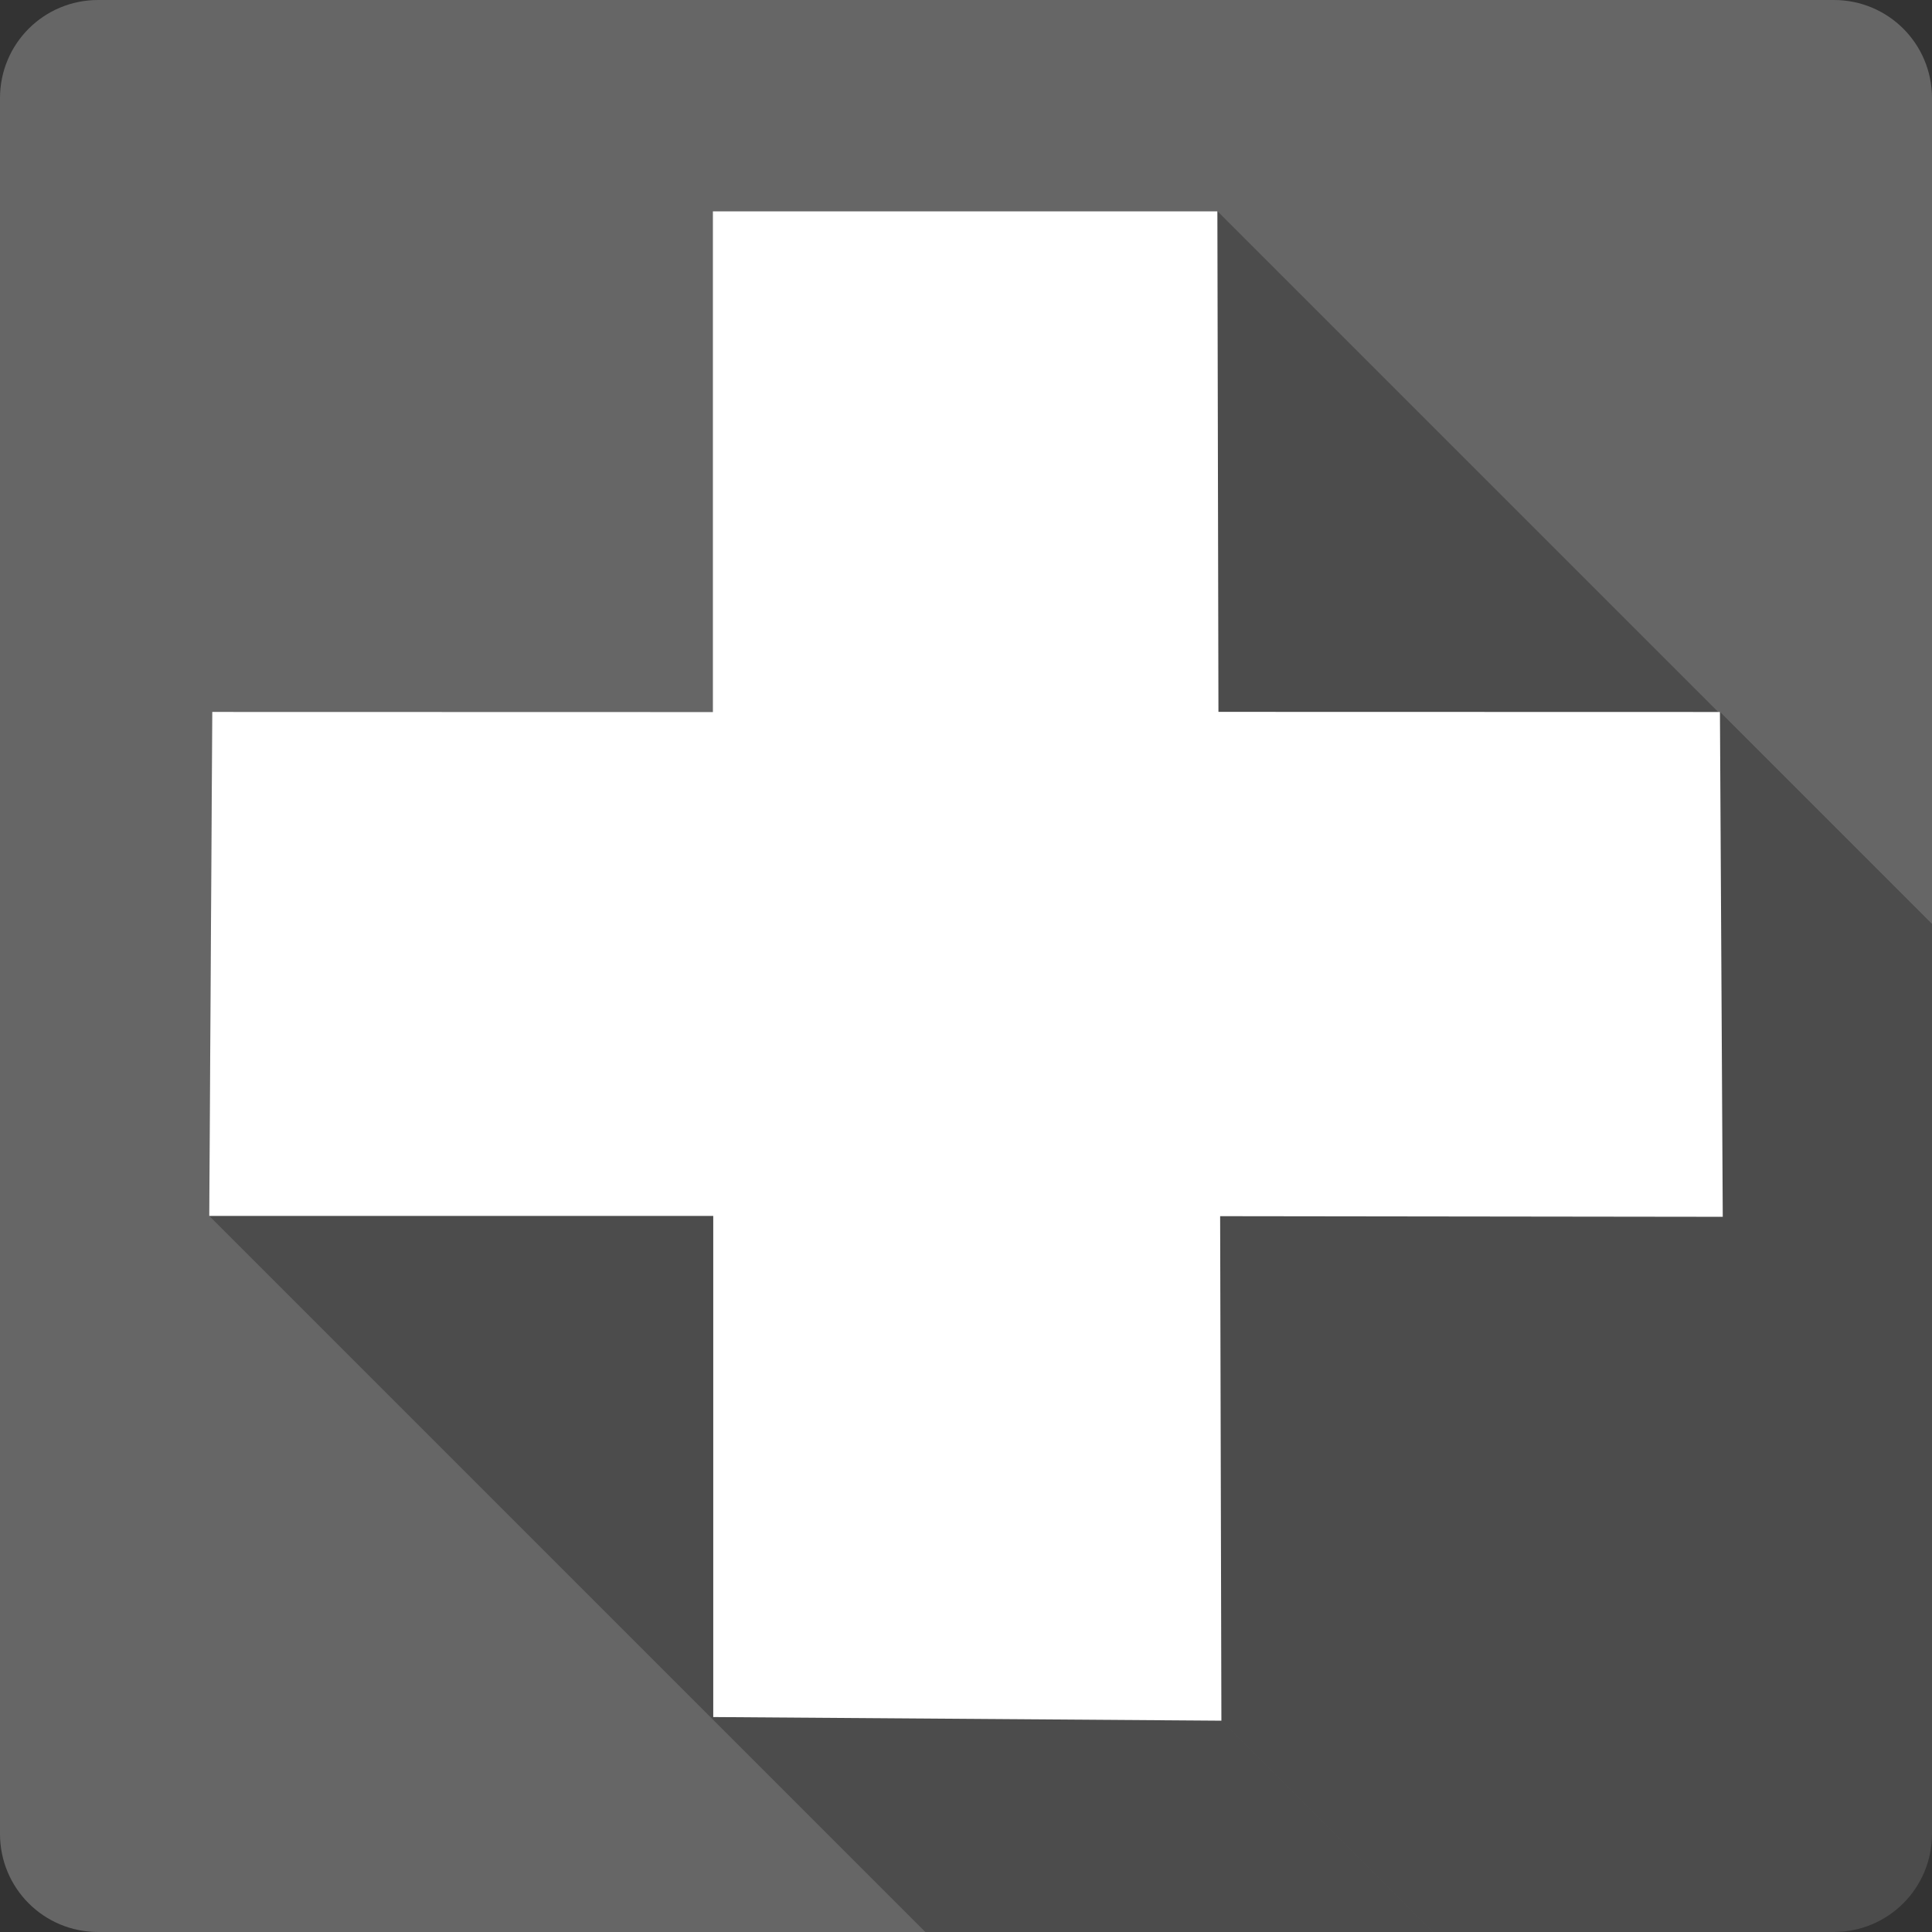 <?xml version="1.0" encoding="UTF-8" standalone="no"?>
<svg
   xmlns:dc="http://purl.org/dc/elements/1.1/"
   xmlns:cc="http://creativecommons.org/ns#"
   xmlns:rdf="http://www.w3.org/1999/02/22-rdf-syntax-ns#"
   xmlns:svg="http://www.w3.org/2000/svg"
   xmlns="http://www.w3.org/2000/svg"
   xmlns:sodipodi="http://sodipodi.sourceforge.net/DTD/sodipodi-0.dtd"
   xmlns:inkscape="http://www.inkscape.org/namespaces/inkscape"
   viewBox="0 0 512 512"
   id="svg2"
   version="1.1"
   inkscape:version="0.48.5 r10040"
   width="100%"
   height="100%"
   sodipodi:docname="edit-add.svg">
  <rect x="0" y="0" width="512" height="512" fill="#333333" stroke="none"/>
  <sodipodi:namedview
     pagecolor="#ffffff"
     bordercolor="#666666"
     borderopacity="1"
     objecttolerance="10"
     gridtolerance="10"
     guidetolerance="10"
     inkscape:pageopacity="0"
     inkscape:pageshadow="2"
     inkscape:window-width="1306"
     inkscape:window-height="715"
     id="namedview96"
     showgrid="false"
     inkscape:zoom="0.4609375"
     inkscape:cx="337.35593"
     inkscape:cy="134.50847"
     inkscape:window-x="56"
     inkscape:window-y="28"
     inkscape:window-maximized="1"
     inkscape:current-layer="svg2" />
  <defs
     id="defs98">
    <clipPath
       clipPathUnits="userSpaceOnUse"
       id="clipPath3304">
      <path
         id="path3306"
         d="m 26,5e-6 c -14.397,0 -26,11.603 -26,26 L 5e-6,486 c 0,14.397 11.603,26 26,26 L 486,512 c 14.397,0 26,-11.603 26,-26 l 0,-460 c 0,-14.397 -11.603,-26 -26,-26 l -460,0 z"
         style="fill:#666666;fill-opacity:1;stroke:none"
         inkscape:connector-curvature="0" />
    </clipPath>
  </defs>
  <path
     inkscape:connector-curvature="0"
     style="fill:#666666;fill-opacity:1;stroke:none"
     d="m 26,5e-6 c -14.397,0 -26,11.603 -26,26 L 5e-6,486 c 0,14.397 11.603,26 26,26 L 486,512 c 14.397,0 26,-11.603 26,-26 l 0,-460 c 0,-14.397 -11.603,-26 -26,-26 l -460,0 z"
     id="rect2986" />
  <g
     transform="matrix(23.245,0,0,23.245,0,0.026)"
     style="fill:#666666;stroke:#cd1d31"
     id="g54">
  </g>
  <g
     style="fill:#000000;stroke:none;opacity:0.25"
     id="g3210"
     clip-path="url(#clipPath3304)">
    <path
       inkscape:connector-curvature="0"
       d="M 55.451,322.234 56.249,188.668 445.158,577.577 444.36,711.143 z"
       id="path3212"
       style="fill:#000000" />
    <path
       inkscape:connector-curvature="0"
       d="m 56.249,188.668 132.668,0.033 388.909,388.909 -132.668,-0.033 z"
       id="path3214"
       style="fill:#000000" />
    <path
       inkscape:connector-curvature="0"
       d="m 188.918,188.701 0,-132.701 388.909,388.909 0,132.701 z"
       id="path3216"
       style="fill:#000000" />
    <path
       inkscape:connector-curvature="0"
       d="m 188.918,56 133.699,0 388.909,388.909 -133.699,0 z"
       id="path3218"
       style="fill:#000000" />
    <path
       inkscape:connector-curvature="0"
       d="M 322.617,56 322.899,188.652 711.808,577.56 711.525,444.909 z"
       id="path3220"
       style="fill:#000000" />
    <path
       inkscape:connector-curvature="0"
       d="m 322.899,188.652 132.901,0.033 388.909,388.909 -132.901,-0.033 z"
       id="path3222"
       style="fill:#000000" />
    <path
       inkscape:connector-curvature="0"
       d="m 455.8,188.685 0.748,133.782 388.909,388.909 -0.748,-133.782 z"
       id="path3224"
       style="fill:#000000" />
    <path
       inkscape:connector-curvature="0"
       d="m 456.549,322.467 -133.2,-0.166 388.909,388.909 133.2,0.166 z"
       id="path3226"
       style="fill:#000000" />
    <path
       inkscape:connector-curvature="0"
       d="M 323.348,322.301 323.681,456 712.59,844.909 712.257,711.21 z"
       id="path3228"
       style="fill:#000000" />
    <path
       inkscape:connector-curvature="0"
       d="m 323.681,456 -134.664,-0.964 388.909,388.909 134.664,0.964 z"
       id="path3230"
       style="fill:#000000" />
    <path
       inkscape:connector-curvature="0"
       d="m 189.017,455.036 0,-132.801 388.909,388.909 0,132.801 z"
       id="path3232"
       style="fill:#000000" />
  </g>
  <path
     d="m 55.451,322.234 0.798,-133.566 132.668,0.033 0,-132.701 133.699,0 0.283,132.652 132.901,0.033 0.748,133.782 -133.2,-0.166 0.333,133.699 -134.664,-0.964 0,-132.801 z"
     id="path94"
     inkscape:connector-curvature="0"
     style="fill:#ffffff;stroke:none" />
</svg>
